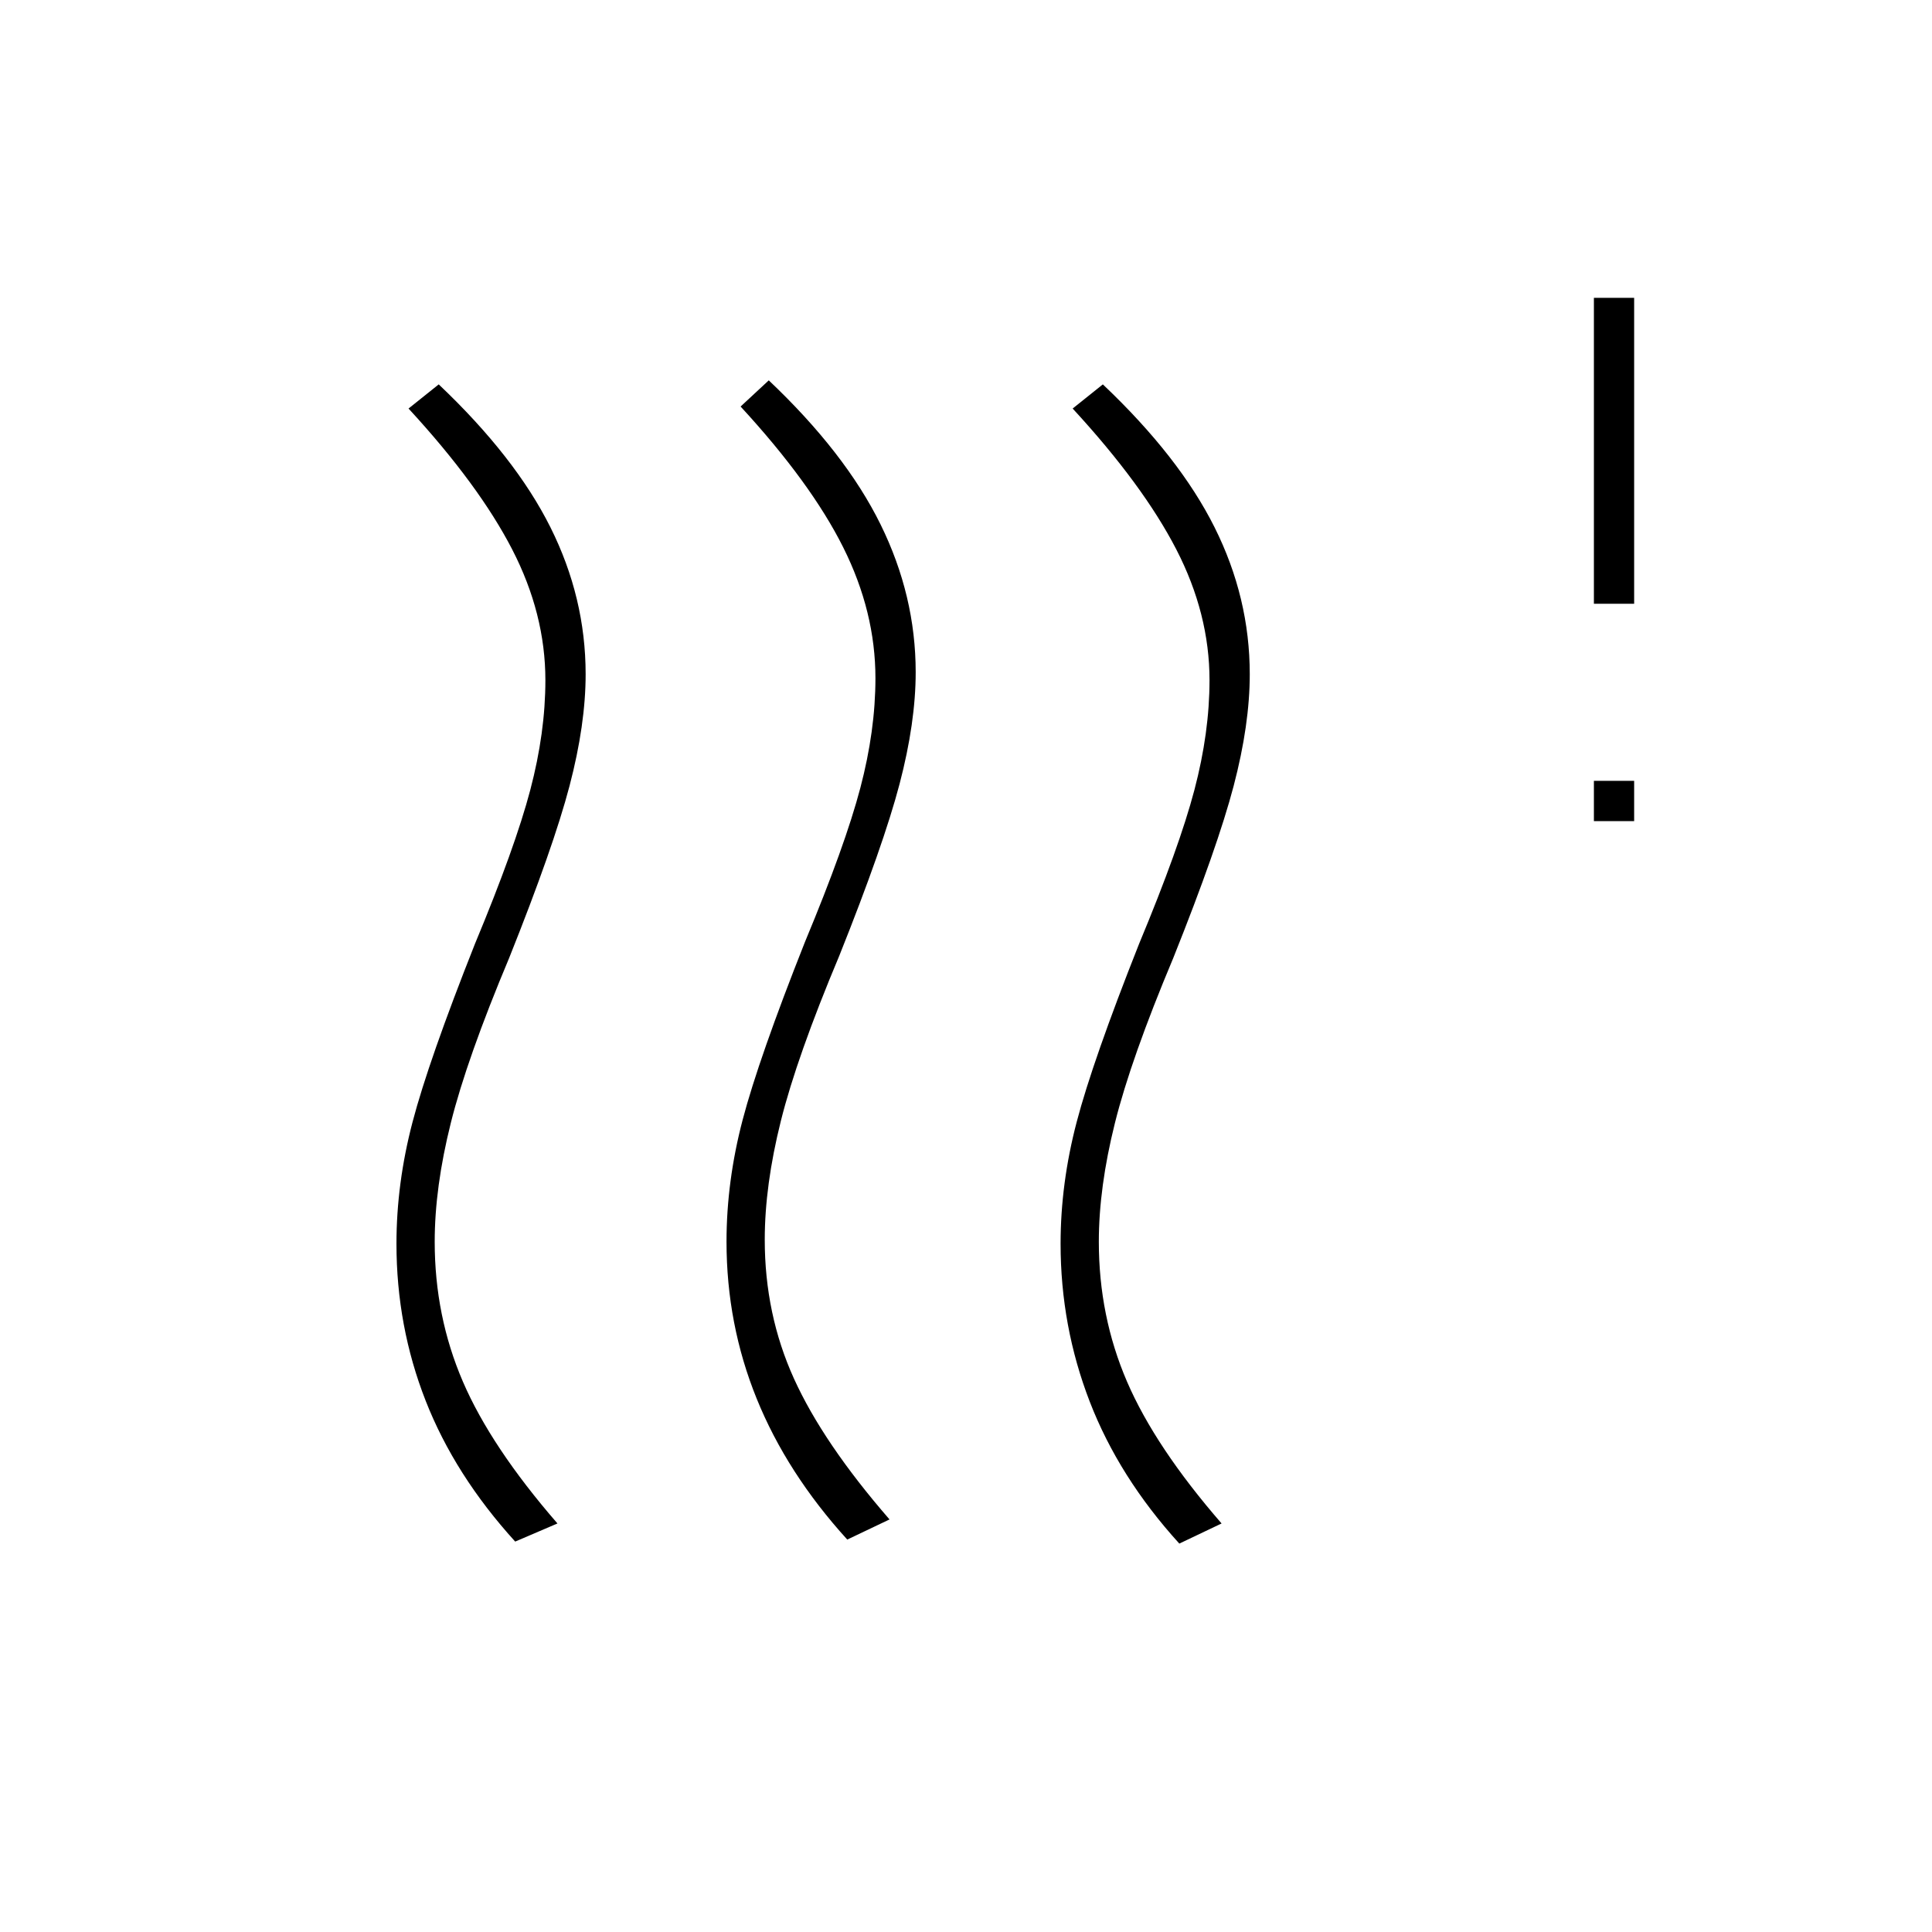 <svg xmlns="http://www.w3.org/2000/svg" height="20" viewBox="0 -960 960 960" width="20"><path d="M380-344q0 37 14.5 69t47.5 70l-21 10q-30-33-45-70t-15-78q0-30 8-60.5t31-88.5q20-48 27.5-76.5T435-623q0-33-16-65t-51-70l14-13q38 36 55.5 71.5T455-626q0 25-8 55.5T417-485q-21 50-29 82t-8 59Zm-164 1q0 37 14 69.5t47 70.5l-21 9q-30-33-44.5-70T197-342q0-30 8-60.5t31-88.5q20-48 27.5-76.5T271-622q0-33-16.5-65T203-757l15-12q38 36 55.5 71t17.5 73q0 25-8 55.5T253-484q-21 50-29 82t-8 59Zm330 0q0 37 14 69.5t47 70.5l-21 10q-30-33-44.5-70.5T527-342q0-30 8-60.5t31-88.5q20-48 27.5-76.5T601-622q0-33-16.5-65T533-757l15-12q38 36 55.5 71t17.5 73q0 25-8 55.5T583-484q-21 50-29 82t-8 59Zm246-209v-20h20v20h-20Zm0-108v-152h20v152h-20Z"/></svg>
